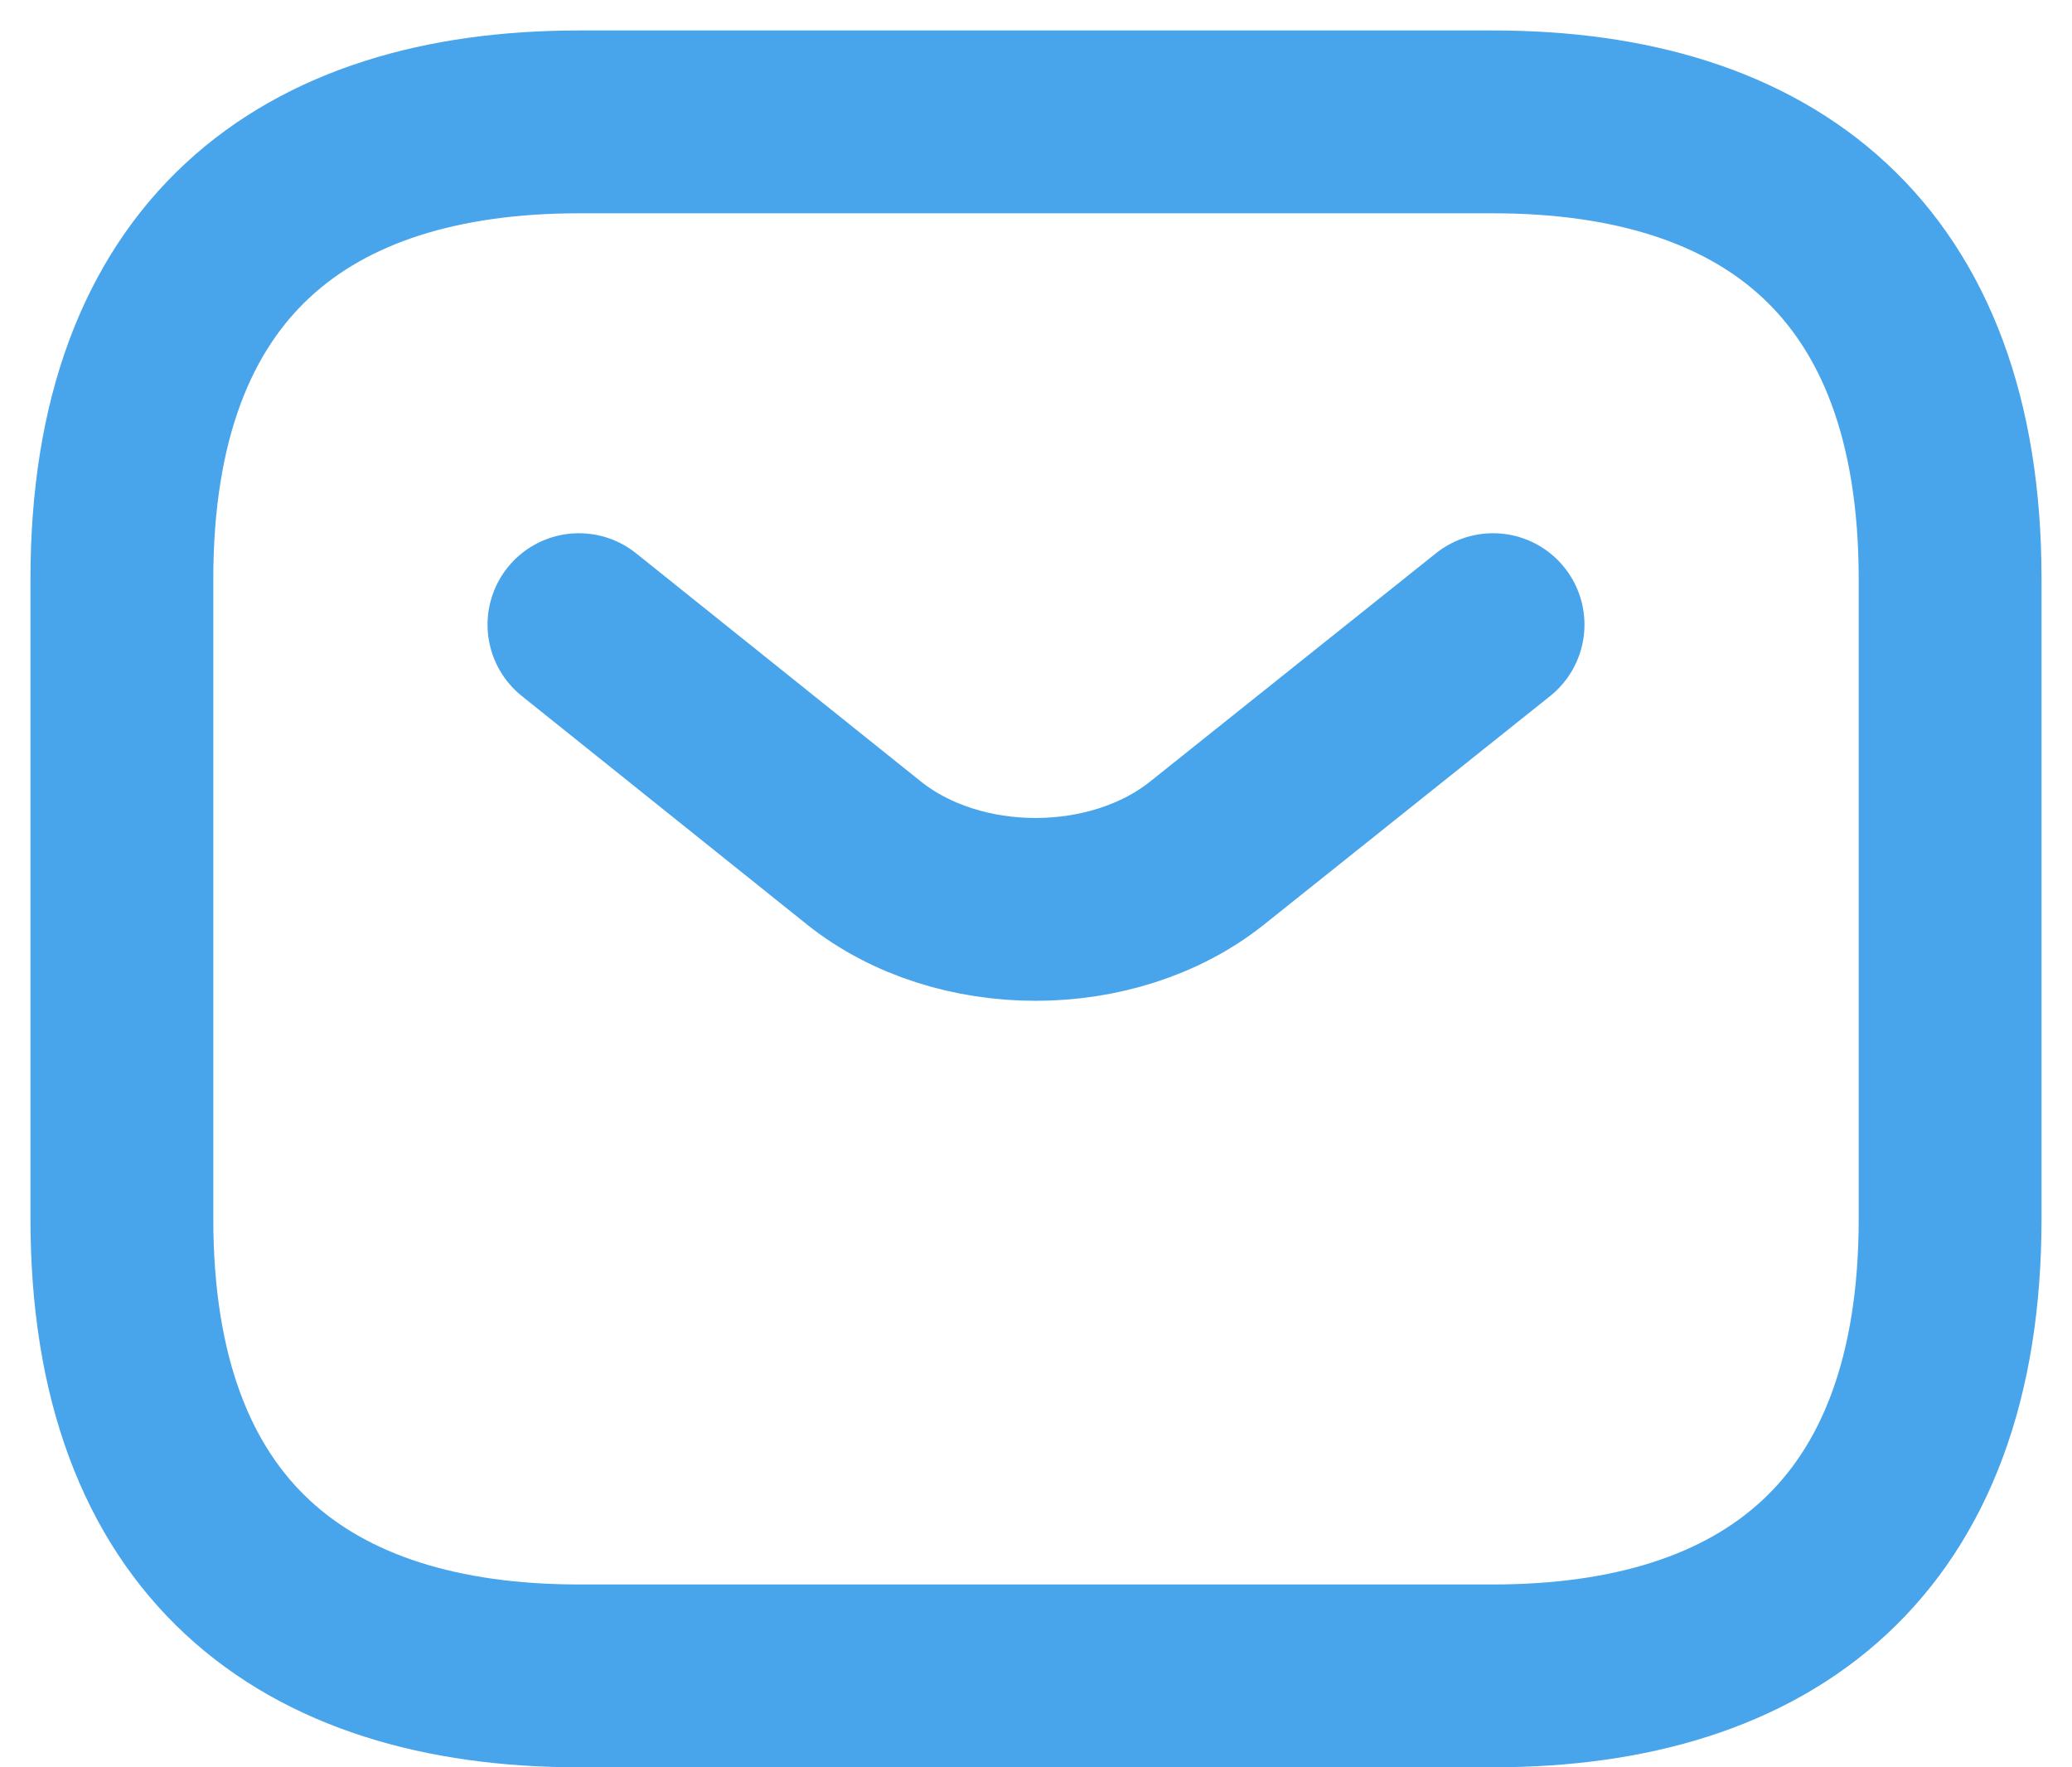 <svg width="34" height="29" viewBox="0 0 34 29" fill="none" xmlns="http://www.w3.org/2000/svg">
<path d="M24.5 27.5H9.5C5 27.5 2 25.25 2 20V9.5C2 4.25 5 2 9.5 2H24.5C29 2 32 4.25 32 9.5V20C32 25.25 29 27.5 24.5 27.5Z" stroke="#48A4EB" stroke-width="3" stroke-miterlimit="10" stroke-linecap="round" stroke-linejoin="round"/>
<path d="M24.5 10.25L19.805 14C18.26 15.23 15.725 15.23 14.18 14L9.5 10.25" stroke="#48A4EB" stroke-width="3" stroke-miterlimit="10" stroke-linecap="round" stroke-linejoin="round"/>
</svg>
